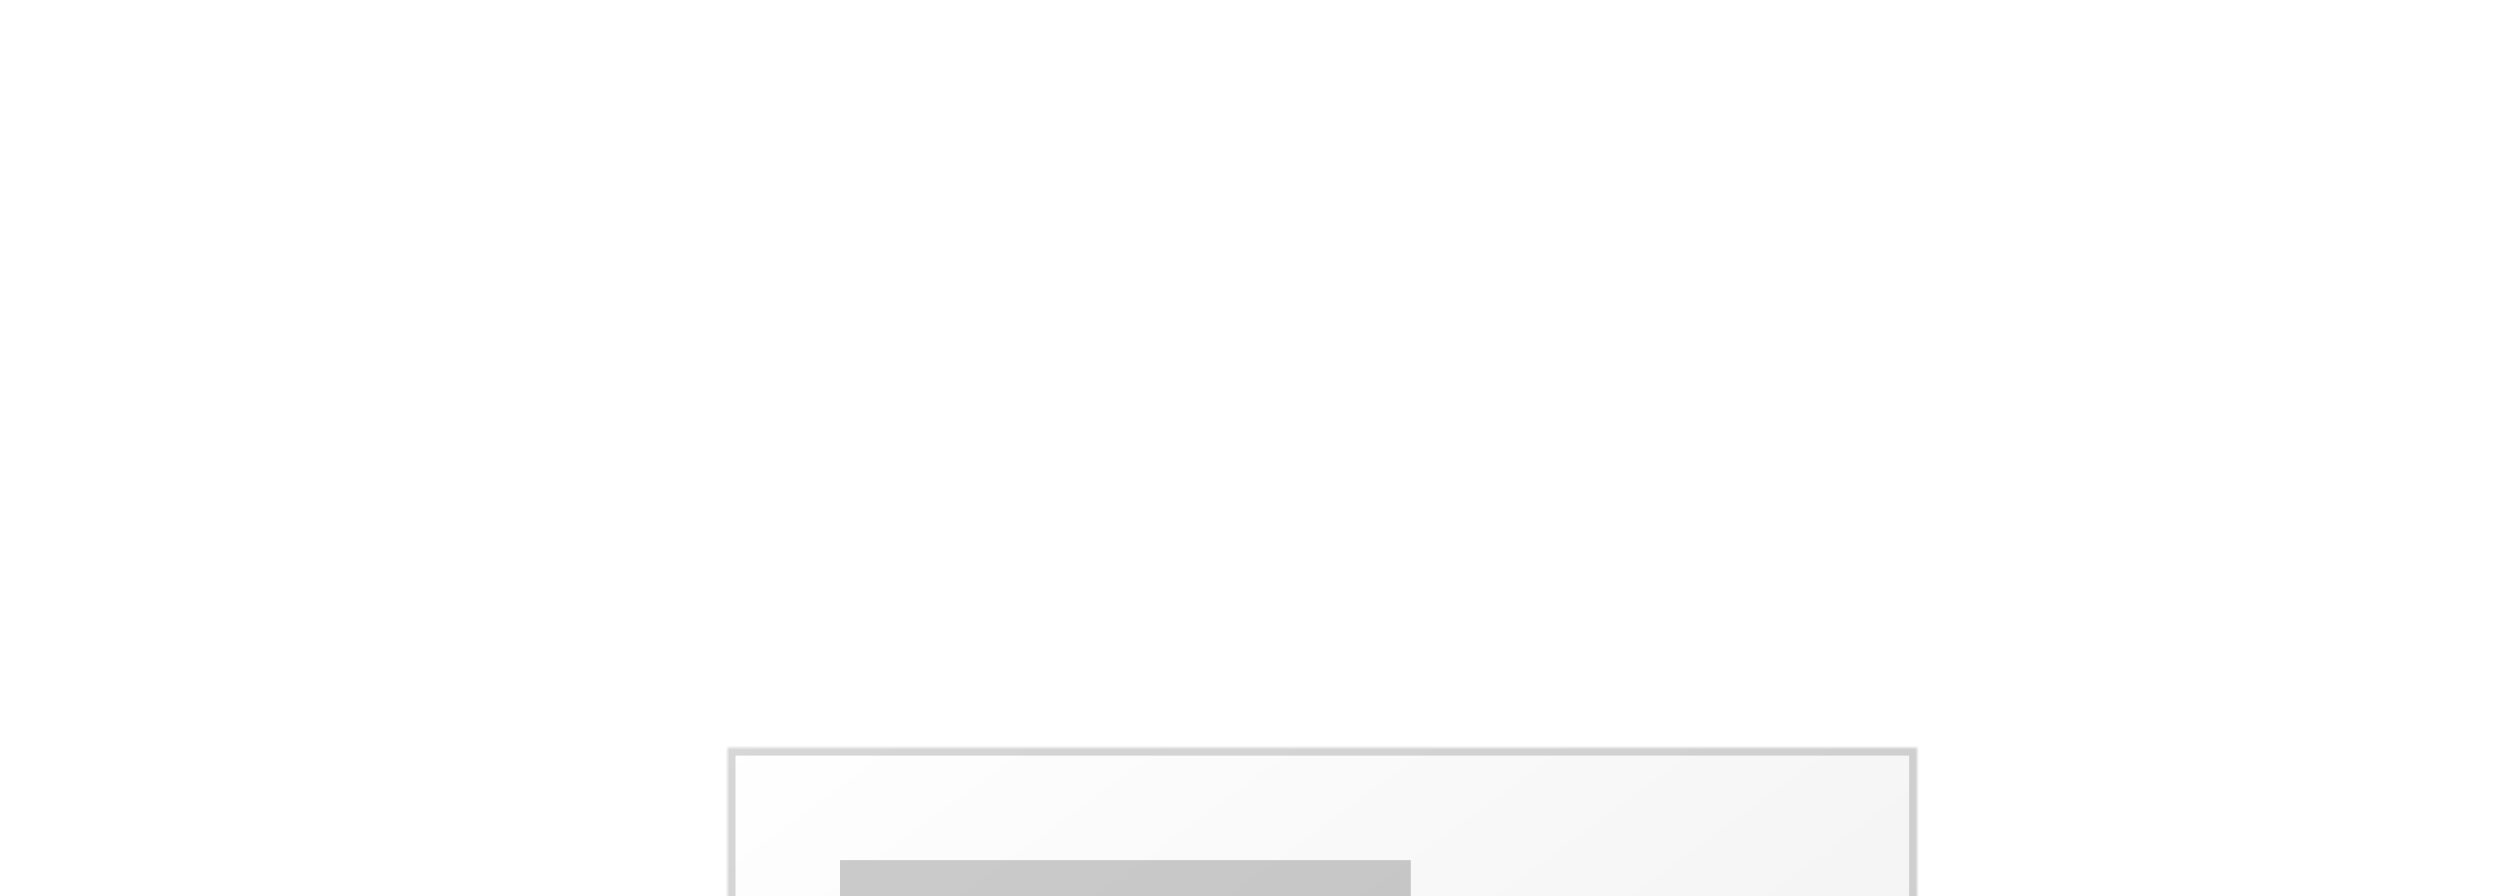 <svg width="622" height="223" viewBox="0 0 622 223" fill="none" xmlns="http://www.w3.org/2000/svg">
<g filter="url(#filter0_dddd_2003_1886)">
<mask id="path-1-inside-1_2003_1886" fill="white">
<path d="M163 33H459V334H163V33Z"/>
</mask>
<path d="M163 33H459V334H163V33Z" fill="white"/>
<path d="M163 33H459V334H163V33Z" fill="url(#paint0_linear_2003_1886)" fill-opacity="0.16" style="mix-blend-mode:luminosity"/>
<path d="M163 33V31H161V33H163ZM459 33H461V31H459V33ZM459 334V336H461V334H459ZM163 334H161V336H163V334ZM163 33V35H459V33V31H163V33ZM459 33H457V334H459H461V33H459ZM459 334V332H163V334V336H459V334ZM163 334H165V33H163H161V334H163Z" fill="black" fill-opacity="0.16" mask="url(#path-1-inside-1_2003_1886)"/>
<path d="M191 61H333V93H191V61Z" fill="black" fill-opacity="0.2"/>
<path opacity="0.5" d="M191 113H431V306H191V113Z" fill="black" fill-opacity="0.2"/>
</g>
<g filter="url(#filter1_dddd_2003_1886)">
<mask id="path-5-inside-2_2003_1886" fill="white">
<path d="M48 137H279V209H48V137Z"/>
</mask>
<path d="M48 137H279V209H48V137Z" fill="white"/>
<path d="M48 137H279V209H48V137Z" fill="white"/>
<path d="M48 137H279V209H48V137Z" fill="url(#paint1_linear_2003_1886)" fill-opacity="0.32" style="mix-blend-mode:luminosity"/>
<path d="M48 137V135H46V137H48ZM279 137H281V135H279V137ZM279 209V211H281V209H279ZM48 209H46V211H48V209ZM48 137V139H279V137V135H48V137ZM279 137H277V209H279H281V137H279ZM279 209V207H48V209V211H279V209ZM48 209H50V137H48H46V209H48Z" fill="black" fill-opacity="0.16" mask="url(#path-5-inside-2_2003_1886)"/>
<path d="M126.016 178C125.845 178 125.712 177.952 125.616 177.856C125.52 177.76 125.472 177.621 125.472 177.44V167.28C125.472 167.099 125.52 166.96 125.616 166.864C125.712 166.768 125.845 166.72 126.016 166.72H129.104C130.896 166.72 132.277 167.2 133.248 168.16C134.229 169.12 134.72 170.517 134.72 172.352C134.72 173.269 134.592 174.08 134.336 174.784C134.091 175.488 133.728 176.08 133.248 176.56C132.768 177.029 132.181 177.387 131.488 177.632C130.795 177.877 130 178 129.104 178H126.016ZM126.448 177.136H129.024C129.803 177.136 130.48 177.035 131.056 176.832C131.643 176.629 132.128 176.331 132.512 175.936C132.896 175.541 133.184 175.045 133.376 174.448C133.568 173.84 133.664 173.141 133.664 172.352C133.664 170.763 133.275 169.573 132.496 168.784C131.728 167.984 130.571 167.584 129.024 167.584H126.448V177.136ZM140.39 178.128C139.59 178.128 138.902 177.968 138.326 177.648C137.75 177.328 137.308 176.869 136.998 176.272C136.689 175.675 136.534 174.965 136.534 174.144C136.534 173.333 136.689 172.629 136.998 172.032C137.308 171.424 137.734 170.949 138.278 170.608C138.833 170.267 139.468 170.096 140.182 170.096C140.705 170.096 141.164 170.187 141.558 170.368C141.964 170.539 142.305 170.789 142.582 171.12C142.87 171.44 143.089 171.835 143.238 172.304C143.388 172.763 143.462 173.285 143.462 173.872C143.462 174.021 143.42 174.133 143.334 174.208C143.26 174.283 143.153 174.32 143.014 174.32H137.238V173.6H142.854L142.598 173.808C142.598 173.189 142.508 172.667 142.326 172.24C142.145 171.803 141.873 171.467 141.51 171.232C141.158 170.997 140.721 170.88 140.198 170.88C139.612 170.88 139.116 171.019 138.71 171.296C138.305 171.563 138.001 171.936 137.798 172.416C137.596 172.885 137.494 173.429 137.494 174.048V174.128C137.494 175.152 137.745 175.941 138.246 176.496C138.748 177.04 139.452 177.312 140.358 177.312C140.753 177.312 141.132 177.259 141.494 177.152C141.868 177.045 142.23 176.864 142.582 176.608C142.689 176.533 142.79 176.496 142.886 176.496C142.993 176.496 143.078 176.523 143.142 176.576C143.217 176.629 143.265 176.699 143.286 176.784C143.318 176.859 143.313 176.944 143.27 177.04C143.238 177.125 143.169 177.205 143.062 177.28C142.721 177.557 142.31 177.771 141.83 177.92C141.35 178.059 140.87 178.128 140.39 178.128ZM147.692 178.128C146.977 178.128 146.423 177.904 146.028 177.456C145.644 177.008 145.452 176.373 145.452 175.552V167.12C145.452 166.949 145.495 166.827 145.58 166.752C145.665 166.667 145.788 166.624 145.948 166.624C146.097 166.624 146.215 166.667 146.3 166.752C146.385 166.827 146.428 166.949 146.428 167.12V175.44C146.428 176.059 146.551 176.523 146.796 176.832C147.041 177.131 147.399 177.28 147.868 177.28C147.975 177.28 148.065 177.275 148.14 177.264C148.215 177.253 148.289 177.248 148.364 177.248C148.46 177.237 148.529 177.259 148.572 177.312C148.625 177.355 148.652 177.451 148.652 177.6C148.652 177.749 148.615 177.861 148.54 177.936C148.465 178.011 148.343 178.064 148.172 178.096C148.097 178.107 148.017 178.112 147.932 178.112C147.857 178.123 147.777 178.128 147.692 178.128ZM153.312 178.128C152.512 178.128 151.824 177.968 151.248 177.648C150.672 177.328 150.23 176.869 149.92 176.272C149.611 175.675 149.456 174.965 149.456 174.144C149.456 173.333 149.611 172.629 149.92 172.032C150.23 171.424 150.656 170.949 151.2 170.608C151.755 170.267 152.39 170.096 153.104 170.096C153.627 170.096 154.086 170.187 154.48 170.368C154.886 170.539 155.227 170.789 155.504 171.12C155.792 171.44 156.011 171.835 156.16 172.304C156.31 172.763 156.384 173.285 156.384 173.872C156.384 174.021 156.342 174.133 156.256 174.208C156.182 174.283 156.075 174.32 155.936 174.32H150.16V173.6H155.776L155.52 173.808C155.52 173.189 155.43 172.667 155.248 172.24C155.067 171.803 154.795 171.467 154.432 171.232C154.08 170.997 153.643 170.88 153.12 170.88C152.534 170.88 152.038 171.019 151.632 171.296C151.227 171.563 150.923 171.936 150.72 172.416C150.518 172.885 150.416 173.429 150.416 174.048V174.128C150.416 175.152 150.667 175.941 151.168 176.496C151.67 177.04 152.374 177.312 153.28 177.312C153.675 177.312 154.054 177.259 154.416 177.152C154.79 177.045 155.152 176.864 155.504 176.608C155.611 176.533 155.712 176.496 155.808 176.496C155.915 176.496 156 176.523 156.064 176.576C156.139 176.629 156.187 176.699 156.208 176.784C156.24 176.859 156.235 176.944 156.192 177.04C156.16 177.125 156.091 177.205 155.984 177.28C155.643 177.557 155.232 177.771 154.752 177.92C154.272 178.059 153.792 178.128 153.312 178.128ZM161.302 178.128C160.726 178.128 160.246 178.021 159.862 177.808C159.478 177.595 159.19 177.291 158.998 176.896C158.806 176.491 158.71 175.995 158.71 175.408V171.024H157.526C157.387 171.024 157.275 170.992 157.19 170.928C157.104 170.853 157.062 170.752 157.062 170.624C157.062 170.507 157.104 170.416 157.19 170.352C157.275 170.277 157.387 170.24 157.526 170.24H158.71V168.24C158.71 168.069 158.752 167.947 158.838 167.872C158.923 167.787 159.046 167.744 159.206 167.744C159.355 167.744 159.472 167.787 159.558 167.872C159.643 167.947 159.686 168.069 159.686 168.24V170.24H161.846C161.995 170.24 162.107 170.277 162.182 170.352C162.256 170.416 162.294 170.507 162.294 170.624C162.294 170.752 162.256 170.853 162.182 170.928C162.107 170.992 161.995 171.024 161.846 171.024H159.686V175.28C159.686 175.931 159.819 176.427 160.086 176.768C160.352 177.109 160.795 177.28 161.414 177.28C161.627 177.28 161.803 177.259 161.942 177.216C162.091 177.163 162.214 177.136 162.31 177.136C162.384 177.136 162.448 177.168 162.502 177.232C162.566 177.296 162.598 177.397 162.598 177.536C162.598 177.621 162.576 177.707 162.534 177.792C162.502 177.877 162.438 177.931 162.342 177.952C162.224 177.995 162.064 178.032 161.862 178.064C161.659 178.107 161.472 178.128 161.302 178.128ZM167.031 178.128C166.231 178.128 165.543 177.968 164.967 177.648C164.391 177.328 163.948 176.869 163.639 176.272C163.33 175.675 163.175 174.965 163.175 174.144C163.175 173.333 163.33 172.629 163.639 172.032C163.948 171.424 164.375 170.949 164.919 170.608C165.474 170.267 166.108 170.096 166.823 170.096C167.346 170.096 167.804 170.187 168.199 170.368C168.604 170.539 168.946 170.789 169.223 171.12C169.511 171.44 169.73 171.835 169.879 172.304C170.028 172.763 170.103 173.285 170.103 173.872C170.103 174.021 170.06 174.133 169.975 174.208C169.9 174.283 169.794 174.32 169.655 174.32H163.879V173.6H169.495L169.239 173.808C169.239 173.189 169.148 172.667 168.967 172.24C168.786 171.803 168.514 171.467 168.151 171.232C167.799 170.997 167.362 170.88 166.839 170.88C166.252 170.88 165.756 171.019 165.351 171.296C164.946 171.563 164.642 171.936 164.439 172.416C164.236 172.885 164.135 173.429 164.135 174.048V174.128C164.135 175.152 164.386 175.941 164.887 176.496C165.388 177.04 166.092 177.312 166.999 177.312C167.394 177.312 167.772 177.259 168.135 177.152C168.508 177.045 168.871 176.864 169.223 176.608C169.33 176.533 169.431 176.496 169.527 176.496C169.634 176.496 169.719 176.523 169.783 176.576C169.858 176.629 169.906 176.699 169.927 176.784C169.959 176.859 169.954 176.944 169.911 177.04C169.879 177.125 169.81 177.205 169.703 177.28C169.362 177.557 168.951 177.771 168.471 177.92C167.991 178.059 167.511 178.128 167.031 178.128ZM179.82 178.128C179.094 178.128 178.476 177.941 177.964 177.568C177.452 177.195 177.105 176.693 176.924 176.064L177.1 175.968V177.6C177.1 177.76 177.057 177.883 176.972 177.968C176.886 178.053 176.769 178.096 176.62 178.096C176.46 178.096 176.337 178.053 176.252 177.968C176.166 177.883 176.124 177.76 176.124 177.6V167.12C176.124 166.949 176.166 166.827 176.252 166.752C176.337 166.667 176.46 166.624 176.62 166.624C176.769 166.624 176.886 166.667 176.972 166.752C177.057 166.827 177.1 166.949 177.1 167.12V172.16H176.924C177.105 171.531 177.452 171.029 177.964 170.656C178.476 170.283 179.094 170.096 179.82 170.096C180.524 170.096 181.132 170.261 181.644 170.592C182.156 170.923 182.55 171.387 182.828 171.984C183.116 172.581 183.26 173.291 183.26 174.112C183.26 174.933 183.116 175.648 182.828 176.256C182.55 176.853 182.15 177.317 181.628 177.648C181.116 177.968 180.513 178.128 179.82 178.128ZM179.676 177.312C180.198 177.312 180.652 177.189 181.036 176.944C181.43 176.688 181.734 176.32 181.948 175.84C182.161 175.36 182.268 174.784 182.268 174.112C182.268 173.099 182.033 172.315 181.564 171.76C181.094 171.205 180.465 170.928 179.676 170.928C179.153 170.928 178.694 171.056 178.3 171.312C177.916 171.557 177.617 171.92 177.404 172.4C177.19 172.869 177.084 173.44 177.084 174.112C177.084 175.136 177.318 175.925 177.788 176.48C178.257 177.035 178.886 177.312 179.676 177.312ZM187.567 178.128C186.852 178.128 186.298 177.904 185.903 177.456C185.519 177.008 185.327 176.373 185.327 175.552V167.12C185.327 166.949 185.37 166.827 185.455 166.752C185.54 166.667 185.663 166.624 185.823 166.624C185.972 166.624 186.09 166.667 186.175 166.752C186.26 166.827 186.303 166.949 186.303 167.12V175.44C186.303 176.059 186.426 176.523 186.671 176.832C186.916 177.131 187.274 177.28 187.743 177.28C187.85 177.28 187.94 177.275 188.015 177.264C188.09 177.253 188.164 177.248 188.239 177.248C188.335 177.237 188.404 177.259 188.447 177.312C188.5 177.355 188.527 177.451 188.527 177.6C188.527 177.749 188.49 177.861 188.415 177.936C188.34 178.011 188.218 178.064 188.047 178.096C187.972 178.107 187.892 178.112 187.807 178.112C187.732 178.123 187.652 178.128 187.567 178.128ZM192.899 178.128C192.174 178.128 191.545 177.963 191.011 177.632C190.478 177.301 190.062 176.837 189.763 176.24C189.475 175.643 189.331 174.933 189.331 174.112C189.331 173.504 189.411 172.955 189.571 172.464C189.742 171.973 189.982 171.552 190.291 171.2C190.611 170.837 190.99 170.565 191.427 170.384C191.875 170.192 192.366 170.096 192.899 170.096C193.635 170.096 194.27 170.261 194.803 170.592C195.337 170.923 195.747 171.392 196.035 172C196.334 172.597 196.483 173.301 196.483 174.112C196.483 174.731 196.398 175.285 196.227 175.776C196.067 176.267 195.827 176.688 195.507 177.04C195.198 177.392 194.825 177.664 194.387 177.856C193.95 178.037 193.454 178.128 192.899 178.128ZM192.899 177.312C193.433 177.312 193.891 177.189 194.275 176.944C194.67 176.688 194.969 176.32 195.171 175.84C195.385 175.36 195.491 174.784 195.491 174.112C195.491 173.099 195.257 172.315 194.787 171.76C194.329 171.205 193.699 170.928 192.899 170.928C192.377 170.928 191.918 171.056 191.523 171.312C191.139 171.557 190.841 171.92 190.627 172.4C190.425 172.869 190.323 173.44 190.323 174.112C190.323 175.136 190.558 175.925 191.027 176.48C191.497 177.035 192.121 177.312 192.899 177.312ZM201.729 178.128C200.972 178.128 200.321 177.963 199.777 177.632C199.233 177.291 198.812 176.816 198.513 176.208C198.225 175.589 198.081 174.875 198.081 174.064C198.081 173.445 198.161 172.896 198.321 172.416C198.492 171.925 198.732 171.509 199.041 171.168C199.361 170.827 199.745 170.565 200.193 170.384C200.652 170.192 201.164 170.096 201.729 170.096C202.124 170.096 202.529 170.165 202.945 170.304C203.361 170.432 203.74 170.651 204.081 170.96C204.156 171.024 204.204 171.099 204.225 171.184C204.247 171.269 204.241 171.355 204.209 171.44C204.177 171.515 204.129 171.579 204.065 171.632C204.001 171.675 203.921 171.701 203.825 171.712C203.74 171.712 203.649 171.669 203.553 171.584C203.255 171.339 202.951 171.173 202.641 171.088C202.343 170.992 202.049 170.944 201.761 170.944C201.324 170.944 200.94 171.013 200.609 171.152C200.279 171.291 199.996 171.493 199.761 171.76C199.537 172.027 199.367 172.357 199.249 172.752C199.132 173.136 199.073 173.579 199.073 174.08C199.073 175.083 199.303 175.872 199.761 176.448C200.231 177.013 200.897 177.296 201.761 177.296C202.049 177.296 202.343 177.253 202.641 177.168C202.951 177.072 203.255 176.901 203.553 176.656C203.649 176.571 203.74 176.533 203.825 176.544C203.921 176.544 204.001 176.571 204.065 176.624C204.129 176.667 204.172 176.731 204.193 176.816C204.225 176.891 204.231 176.971 204.209 177.056C204.188 177.141 204.14 177.216 204.065 177.28C203.735 177.589 203.361 177.808 202.945 177.936C202.529 178.064 202.124 178.128 201.729 178.128ZM206.401 178.096C206.241 178.096 206.118 178.053 206.033 177.968C205.948 177.883 205.905 177.76 205.905 177.6V167.12C205.905 166.949 205.948 166.827 206.033 166.752C206.118 166.667 206.241 166.624 206.401 166.624C206.55 166.624 206.668 166.667 206.753 166.752C206.838 166.827 206.881 166.949 206.881 167.12V173.76H206.913L210.497 170.48C210.614 170.373 210.716 170.288 210.801 170.224C210.897 170.16 211.02 170.128 211.169 170.128C211.297 170.128 211.398 170.165 211.473 170.24C211.548 170.315 211.58 170.405 211.569 170.512C211.569 170.608 211.516 170.715 211.409 170.832L207.601 174.304V173.68L211.745 177.36C211.873 177.477 211.937 177.595 211.937 177.712C211.948 177.819 211.916 177.909 211.841 177.984C211.766 178.059 211.665 178.096 211.537 178.096C211.398 178.096 211.281 178.064 211.185 178C211.089 177.947 210.972 177.856 210.833 177.728L206.913 174.272H206.881V177.6C206.881 177.931 206.721 178.096 206.401 178.096ZM218.294 178.096C218.156 178.096 218.054 178.048 217.99 177.952C217.937 177.856 217.926 177.723 217.958 177.552L218.47 174.912L218.854 175.008H217.382C217.286 175.008 217.196 174.992 217.11 174.96C217.036 174.928 216.977 174.885 216.934 174.832C216.902 174.768 216.886 174.699 216.886 174.624C216.886 174.485 216.929 174.384 217.014 174.32C217.1 174.256 217.222 174.224 217.382 174.224H218.982L218.582 174.336L219.382 170.224L219.702 170.368H217.702C217.596 170.368 217.5 170.352 217.414 170.32C217.34 170.288 217.281 170.245 217.238 170.192C217.206 170.128 217.19 170.053 217.19 169.968C217.19 169.84 217.233 169.744 217.318 169.68C217.414 169.616 217.542 169.584 217.702 169.584H219.846L219.462 169.68L219.974 167.072C220.006 166.912 220.065 166.8 220.15 166.736C220.246 166.661 220.358 166.624 220.486 166.624C220.614 166.624 220.705 166.672 220.758 166.768C220.812 166.853 220.822 166.987 220.79 167.168L220.342 169.584H223.126L223.59 167.072C223.622 166.912 223.681 166.8 223.766 166.736C223.862 166.661 223.98 166.624 224.118 166.624C224.246 166.624 224.337 166.672 224.39 166.768C224.444 166.853 224.454 166.987 224.422 167.168L223.942 169.68L223.622 169.584H225.03C225.137 169.584 225.228 169.6 225.302 169.632C225.377 169.664 225.43 169.707 225.462 169.76C225.505 169.813 225.526 169.883 225.526 169.968C225.526 170.096 225.484 170.197 225.398 170.272C225.313 170.336 225.19 170.368 225.03 170.368H223.462L223.846 170.224L223.046 174.352L222.71 174.224H224.71C224.828 174.224 224.924 174.24 224.998 174.272C225.073 174.304 225.126 174.347 225.158 174.4C225.201 174.453 225.222 174.528 225.222 174.624C225.222 174.752 225.18 174.848 225.094 174.912C225.009 174.976 224.881 175.008 224.71 175.008H222.566L222.95 174.912L222.406 177.648C222.374 177.808 222.316 177.925 222.23 178C222.145 178.064 222.033 178.096 221.894 178.096C221.766 178.096 221.67 178.053 221.606 177.968C221.553 177.872 221.542 177.733 221.574 177.552L222.054 175.008H219.286L218.79 177.648C218.758 177.808 218.7 177.925 218.614 178C218.54 178.064 218.433 178.096 218.294 178.096ZM219.43 174.224H222.214L222.966 170.368H220.182L219.43 174.224ZM228.032 178C227.84 178 227.696 177.957 227.6 177.872C227.515 177.776 227.472 177.653 227.472 177.504C227.472 177.419 227.493 177.333 227.536 177.248C227.579 177.163 227.637 177.083 227.712 177.008L231.456 172.96C232.032 172.341 232.448 171.771 232.704 171.248C232.96 170.715 233.088 170.171 233.088 169.616C233.088 168.923 232.88 168.395 232.464 168.032C232.048 167.669 231.44 167.488 230.64 167.488C230.107 167.488 229.611 167.579 229.152 167.76C228.704 167.931 228.272 168.187 227.856 168.528C227.749 168.613 227.648 168.656 227.552 168.656C227.467 168.656 227.392 168.629 227.328 168.576C227.264 168.512 227.216 168.437 227.184 168.352C227.163 168.256 227.163 168.16 227.184 168.064C227.216 167.968 227.275 167.883 227.36 167.808C227.776 167.445 228.277 167.152 228.864 166.928C229.451 166.704 230.059 166.592 230.688 166.592C231.413 166.592 232.027 166.709 232.528 166.944C233.04 167.168 233.429 167.504 233.696 167.952C233.963 168.4 234.096 168.939 234.096 169.568C234.096 170.016 234.021 170.459 233.872 170.896C233.723 171.333 233.499 171.776 233.2 172.224C232.912 172.672 232.539 173.141 232.08 173.632L228.48 177.44V177.136H234.192C234.341 177.136 234.453 177.173 234.528 177.248C234.613 177.312 234.656 177.413 234.656 177.552C234.656 177.701 234.613 177.813 234.528 177.888C234.453 177.963 234.341 178 234.192 178H228.032Z" fill="black"/>
<path d="M84 186.333C91.364 186.333 97.333 180.364 97.333 173C97.333 165.636 91.364 159.667 84 159.667C76.636 159.667 70.667 165.636 70.667 173C70.667 180.364 76.636 186.333 84 186.333Z" stroke="#AD7C00" stroke-width="2" stroke-linecap="round" stroke-linejoin="round" stroke-dasharray="4 4"/>
</g>
<g filter="url(#filter2_dddd_2003_1886)">
<mask id="path-9-inside-3_2003_1886" fill="white">
<path d="M344 71H575V143H344V71Z"/>
</mask>
<path d="M344 71H575V143H344V71Z" fill="white"/>
<path d="M344 71H575V143H344V71Z" fill="white"/>
<path d="M344 71H575V143H344V71Z" fill="url(#paint2_linear_2003_1886)" fill-opacity="0.32" style="mix-blend-mode:luminosity"/>
<path d="M344 71V69H342V71H344ZM575 71H577V69H575V71ZM575 143V145H577V143H575ZM344 143H342V145H344V143ZM344 71V73H575V71V69H344V71ZM575 71H573V143H575H577V71H575ZM575 143V141H344V143V145H575V143ZM344 143H346V71H344H342V143H344Z" fill="black" fill-opacity="0.16" mask="url(#path-9-inside-3_2003_1886)"/>
<path d="M416.016 113C415.845 113 415.712 112.952 415.616 112.856C415.52 112.76 415.472 112.621 415.472 112.44V102.28C415.472 102.099 415.52 101.96 415.616 101.864C415.712 101.768 415.845 101.72 416.016 101.72H419.104C420.896 101.72 422.277 102.2 423.248 103.16C424.229 104.12 424.72 105.517 424.72 107.352C424.72 108.269 424.592 109.08 424.336 109.784C424.091 110.488 423.728 111.08 423.248 111.56C422.768 112.029 422.181 112.387 421.488 112.632C420.795 112.877 420 113 419.104 113H416.016ZM416.448 112.136H419.024C419.803 112.136 420.48 112.035 421.056 111.832C421.643 111.629 422.128 111.331 422.512 110.936C422.896 110.541 423.184 110.045 423.376 109.448C423.568 108.84 423.664 108.141 423.664 107.352C423.664 105.763 423.275 104.573 422.496 103.784C421.728 102.984 420.571 102.584 419.024 102.584H416.448V112.136ZM430.102 113.128C429.377 113.128 428.748 112.963 428.214 112.632C427.681 112.301 427.265 111.837 426.966 111.24C426.678 110.643 426.534 109.933 426.534 109.112C426.534 108.504 426.614 107.955 426.774 107.464C426.945 106.973 427.185 106.552 427.494 106.2C427.814 105.837 428.193 105.565 428.63 105.384C429.078 105.192 429.569 105.096 430.102 105.096C430.838 105.096 431.473 105.261 432.006 105.592C432.54 105.923 432.95 106.392 433.238 107C433.537 107.597 433.686 108.301 433.686 109.112C433.686 109.731 433.601 110.285 433.43 110.776C433.27 111.267 433.03 111.688 432.71 112.04C432.401 112.392 432.028 112.664 431.59 112.856C431.153 113.037 430.657 113.128 430.102 113.128ZM430.102 112.312C430.636 112.312 431.094 112.189 431.478 111.944C431.873 111.688 432.172 111.32 432.374 110.84C432.588 110.36 432.694 109.784 432.694 109.112C432.694 108.099 432.46 107.315 431.99 106.76C431.532 106.205 430.902 105.928 430.102 105.928C429.58 105.928 429.121 106.056 428.726 106.312C428.342 106.557 428.044 106.92 427.83 107.4C427.628 107.869 427.526 108.44 427.526 109.112C427.526 110.136 427.761 110.925 428.23 111.48C428.7 112.035 429.324 112.312 430.102 112.312ZM438.215 113.096C438.076 113.096 437.948 113.059 437.831 112.984C437.724 112.899 437.633 112.771 437.559 112.6L435.143 105.864C435.089 105.715 435.073 105.587 435.095 105.48C435.127 105.373 435.18 105.288 435.255 105.224C435.34 105.16 435.441 105.128 435.559 105.128C435.687 105.128 435.788 105.16 435.863 105.224C435.937 105.277 436.001 105.384 436.055 105.544L438.423 112.424H438.023L440.487 105.592C440.54 105.432 440.62 105.315 440.727 105.24C440.833 105.165 440.956 105.128 441.095 105.128C441.244 105.128 441.372 105.165 441.479 105.24C441.585 105.315 441.665 105.432 441.719 105.592L444.119 112.424H443.719L446.151 105.528C446.204 105.368 446.268 105.261 446.343 105.208C446.417 105.155 446.519 105.128 446.647 105.128C446.796 105.128 446.903 105.165 446.967 105.24C447.031 105.315 447.063 105.405 447.063 105.512C447.073 105.619 447.057 105.736 447.015 105.864L444.583 112.6C444.519 112.771 444.428 112.899 444.311 112.984C444.204 113.059 444.076 113.096 443.927 113.096C443.788 113.096 443.66 113.059 443.543 112.984C443.425 112.899 443.335 112.771 443.271 112.6L440.791 105.688H441.383L438.887 112.6C438.823 112.771 438.732 112.899 438.615 112.984C438.508 113.059 438.375 113.096 438.215 113.096ZM449.526 113.096C449.366 113.096 449.243 113.053 449.158 112.968C449.073 112.883 449.03 112.76 449.03 112.6V105.64C449.03 105.469 449.073 105.341 449.158 105.256C449.243 105.171 449.366 105.128 449.526 105.128C449.675 105.128 449.787 105.171 449.862 105.256C449.947 105.341 449.99 105.469 449.99 105.64V107.144L449.814 107.048C450.027 106.408 450.39 105.923 450.902 105.592C451.425 105.261 452.022 105.096 452.694 105.096C453.313 105.096 453.825 105.208 454.23 105.432C454.646 105.645 454.955 105.976 455.158 106.424C455.361 106.872 455.462 107.432 455.462 108.104V112.6C455.462 112.76 455.419 112.883 455.334 112.968C455.249 113.053 455.131 113.096 454.982 113.096C454.822 113.096 454.699 113.053 454.614 112.968C454.529 112.883 454.486 112.76 454.486 112.6V108.184C454.486 107.405 454.331 106.84 454.022 106.488C453.713 106.125 453.222 105.944 452.55 105.944C451.782 105.944 451.163 106.184 450.694 106.664C450.235 107.133 450.006 107.768 450.006 108.568V112.6C450.006 112.931 449.846 113.096 449.526 113.096ZM460.223 113.128C459.508 113.128 458.954 112.904 458.559 112.456C458.175 112.008 457.983 111.373 457.983 110.552V102.12C457.983 101.949 458.026 101.827 458.111 101.752C458.196 101.667 458.319 101.624 458.479 101.624C458.628 101.624 458.746 101.667 458.831 101.752C458.916 101.827 458.959 101.949 458.959 102.12V110.44C458.959 111.059 459.082 111.523 459.327 111.832C459.572 112.131 459.93 112.28 460.399 112.28C460.506 112.28 460.596 112.275 460.671 112.264C460.746 112.253 460.82 112.248 460.895 112.248C460.991 112.237 461.06 112.259 461.103 112.312C461.156 112.355 461.183 112.451 461.183 112.6C461.183 112.749 461.146 112.861 461.071 112.936C460.996 113.011 460.874 113.064 460.703 113.096C460.628 113.107 460.548 113.112 460.463 113.112C460.388 113.123 460.308 113.128 460.223 113.128ZM465.556 113.128C464.83 113.128 464.201 112.963 463.668 112.632C463.134 112.301 462.718 111.837 462.42 111.24C462.132 110.643 461.988 109.933 461.988 109.112C461.988 108.504 462.068 107.955 462.228 107.464C462.398 106.973 462.638 106.552 462.948 106.2C463.268 105.837 463.646 105.565 464.084 105.384C464.532 105.192 465.022 105.096 465.556 105.096C466.292 105.096 466.926 105.261 467.46 105.592C467.993 105.923 468.404 106.392 468.692 107C468.99 107.597 469.14 108.301 469.14 109.112C469.14 109.731 469.054 110.285 468.884 110.776C468.724 111.267 468.484 111.688 468.164 112.04C467.854 112.392 467.481 112.664 467.044 112.856C466.606 113.037 466.11 113.128 465.556 113.128ZM465.556 112.312C466.089 112.312 466.548 112.189 466.932 111.944C467.326 111.688 467.625 111.32 467.828 110.84C468.041 110.36 468.148 109.784 468.148 109.112C468.148 108.099 467.913 107.315 467.444 106.76C466.985 106.205 466.356 105.928 465.556 105.928C465.033 105.928 464.574 106.056 464.18 106.312C463.796 106.557 463.497 106.92 463.284 107.4C463.081 107.869 462.98 108.44 462.98 109.112C462.98 110.136 463.214 110.925 463.684 111.48C464.153 112.035 464.777 112.312 465.556 112.312ZM473.618 113.128C473.095 113.128 472.626 113.027 472.21 112.824C471.804 112.621 471.479 112.344 471.234 111.992C470.999 111.64 470.882 111.245 470.882 110.808C470.882 110.232 471.026 109.779 471.314 109.448C471.602 109.117 472.087 108.888 472.77 108.76C473.452 108.621 474.391 108.552 475.586 108.552H476.274V109.272H475.602C474.641 109.272 473.89 109.315 473.346 109.4C472.812 109.475 472.439 109.619 472.226 109.832C472.012 110.045 471.906 110.344 471.906 110.728C471.906 111.208 472.071 111.597 472.402 111.896C472.732 112.195 473.18 112.344 473.746 112.344C474.204 112.344 474.604 112.237 474.946 112.024C475.298 111.8 475.575 111.496 475.778 111.112C475.98 110.728 476.082 110.291 476.082 109.8V107.976C476.082 107.261 475.938 106.744 475.65 106.424C475.362 106.093 474.903 105.928 474.274 105.928C473.868 105.928 473.474 105.981 473.09 106.088C472.716 106.195 472.316 106.365 471.89 106.6C471.772 106.664 471.666 106.685 471.57 106.664C471.484 106.643 471.415 106.6 471.362 106.536C471.319 106.472 471.287 106.397 471.266 106.312C471.255 106.216 471.271 106.125 471.314 106.04C471.356 105.955 471.431 105.885 471.538 105.832C471.986 105.587 472.439 105.405 472.898 105.288C473.367 105.16 473.82 105.096 474.258 105.096C474.887 105.096 475.404 105.203 475.81 105.416C476.226 105.629 476.53 105.949 476.722 106.376C476.924 106.803 477.026 107.352 477.026 108.024V112.6C477.026 112.76 476.988 112.883 476.914 112.968C476.839 113.053 476.727 113.096 476.578 113.096C476.428 113.096 476.311 113.053 476.226 112.968C476.14 112.883 476.098 112.76 476.098 112.6V111.128H476.258C476.162 111.544 475.991 111.901 475.746 112.2C475.5 112.499 475.196 112.728 474.834 112.888C474.471 113.048 474.066 113.128 473.618 113.128ZM482.537 113.128C481.844 113.128 481.236 112.968 480.713 112.648C480.201 112.317 479.801 111.853 479.513 111.256C479.236 110.648 479.097 109.933 479.097 109.112C479.097 108.291 479.236 107.581 479.513 106.984C479.79 106.387 480.185 105.923 480.697 105.592C481.22 105.261 481.833 105.096 482.537 105.096C483.262 105.096 483.881 105.283 484.393 105.656C484.905 106.029 485.246 106.531 485.417 107.16H485.241V102.12C485.241 101.949 485.284 101.827 485.369 101.752C485.454 101.667 485.572 101.624 485.721 101.624C485.881 101.624 486.004 101.667 486.089 101.752C486.174 101.827 486.217 101.949 486.217 102.12V112.6C486.217 112.76 486.174 112.883 486.089 112.968C486.004 113.053 485.886 113.096 485.737 113.096C485.577 113.096 485.454 113.053 485.369 112.968C485.284 112.883 485.241 112.76 485.241 112.6V110.952L485.417 111.064C485.246 111.693 484.905 112.195 484.393 112.568C483.881 112.941 483.262 113.128 482.537 113.128ZM482.665 112.312C483.198 112.312 483.657 112.189 484.041 111.944C484.436 111.688 484.734 111.32 484.937 110.84C485.15 110.36 485.257 109.784 485.257 109.112C485.257 108.099 485.022 107.315 484.553 106.76C484.094 106.205 483.465 105.928 482.665 105.928C482.142 105.928 481.684 106.056 481.289 106.312C480.905 106.557 480.606 106.92 480.393 107.4C480.19 107.869 480.089 108.44 480.089 109.112C480.089 110.136 480.324 110.925 480.793 111.48C481.262 112.035 481.886 112.312 482.665 112.312ZM496.507 113.128C495.782 113.128 495.163 112.941 494.651 112.568C494.139 112.195 493.793 111.693 493.611 111.064L493.787 110.968V112.6C493.787 112.76 493.745 112.883 493.659 112.968C493.574 113.053 493.457 113.096 493.307 113.096C493.147 113.096 493.025 113.053 492.939 112.968C492.854 112.883 492.811 112.76 492.811 112.6V102.12C492.811 101.949 492.854 101.827 492.939 101.752C493.025 101.667 493.147 101.624 493.307 101.624C493.457 101.624 493.574 101.667 493.659 101.752C493.745 101.827 493.787 101.949 493.787 102.12V107.16H493.611C493.793 106.531 494.139 106.029 494.651 105.656C495.163 105.283 495.782 105.096 496.507 105.096C497.211 105.096 497.819 105.261 498.331 105.592C498.843 105.923 499.238 106.387 499.515 106.984C499.803 107.581 499.947 108.291 499.947 109.112C499.947 109.933 499.803 110.648 499.515 111.256C499.238 111.853 498.838 112.317 498.315 112.648C497.803 112.968 497.201 113.128 496.507 113.128ZM496.363 112.312C496.886 112.312 497.339 112.189 497.723 111.944C498.118 111.688 498.422 111.32 498.635 110.84C498.849 110.36 498.955 109.784 498.955 109.112C498.955 108.099 498.721 107.315 498.251 106.76C497.782 106.205 497.153 105.928 496.363 105.928C495.841 105.928 495.382 106.056 494.987 106.312C494.603 106.557 494.305 106.92 494.091 107.4C493.878 107.869 493.771 108.44 493.771 109.112C493.771 110.136 494.006 110.925 494.475 111.48C494.945 112.035 495.574 112.312 496.363 112.312ZM504.254 113.128C503.54 113.128 502.985 112.904 502.59 112.456C502.206 112.008 502.014 111.373 502.014 110.552V102.12C502.014 101.949 502.057 101.827 502.142 101.752C502.228 101.667 502.35 101.624 502.51 101.624C502.66 101.624 502.777 101.667 502.862 101.752C502.948 101.827 502.99 101.949 502.99 102.12V110.44C502.99 111.059 503.113 111.523 503.358 111.832C503.604 112.131 503.961 112.28 504.43 112.28C504.537 112.28 504.628 112.275 504.702 112.264C504.777 112.253 504.852 112.248 504.926 112.248C505.022 112.237 505.092 112.259 505.134 112.312C505.188 112.355 505.214 112.451 505.214 112.6C505.214 112.749 505.177 112.861 505.102 112.936C505.028 113.011 504.905 113.064 504.734 113.096C504.66 113.107 504.58 113.112 504.494 113.112C504.42 113.123 504.34 113.128 504.254 113.128ZM509.587 113.128C508.861 113.128 508.232 112.963 507.699 112.632C507.165 112.301 506.749 111.837 506.451 111.24C506.163 110.643 506.019 109.933 506.019 109.112C506.019 108.504 506.099 107.955 506.259 107.464C506.429 106.973 506.669 106.552 506.979 106.2C507.299 105.837 507.677 105.565 508.115 105.384C508.563 105.192 509.053 105.096 509.587 105.096C510.323 105.096 510.957 105.261 511.491 105.592C512.024 105.923 512.435 106.392 512.723 107C513.021 107.597 513.171 108.301 513.171 109.112C513.171 109.731 513.085 110.285 512.915 110.776C512.755 111.267 512.515 111.688 512.195 112.04C511.885 112.392 511.512 112.664 511.075 112.856C510.637 113.037 510.141 113.128 509.587 113.128ZM509.587 112.312C510.12 112.312 510.579 112.189 510.963 111.944C511.357 111.688 511.656 111.32 511.859 110.84C512.072 110.36 512.179 109.784 512.179 109.112C512.179 108.099 511.944 107.315 511.475 106.76C511.016 106.205 510.387 105.928 509.587 105.928C509.064 105.928 508.605 106.056 508.211 106.312C507.827 106.557 507.528 106.92 507.315 107.4C507.112 107.869 507.011 108.44 507.011 109.112C507.011 110.136 507.245 110.925 507.715 111.48C508.184 112.035 508.808 112.312 509.587 112.312ZM518.417 113.128C517.659 113.128 517.009 112.963 516.465 112.632C515.921 112.291 515.499 111.816 515.201 111.208C514.913 110.589 514.769 109.875 514.769 109.064C514.769 108.445 514.849 107.896 515.009 107.416C515.179 106.925 515.419 106.509 515.729 106.168C516.049 105.827 516.433 105.565 516.881 105.384C517.339 105.192 517.851 105.096 518.417 105.096C518.811 105.096 519.217 105.165 519.633 105.304C520.049 105.432 520.427 105.651 520.769 105.96C520.843 106.024 520.891 106.099 520.913 106.184C520.934 106.269 520.929 106.355 520.897 106.44C520.865 106.515 520.817 106.579 520.753 106.632C520.689 106.675 520.609 106.701 520.513 106.712C520.427 106.712 520.337 106.669 520.241 106.584C519.942 106.339 519.638 106.173 519.329 106.088C519.03 105.992 518.737 105.944 518.449 105.944C518.011 105.944 517.627 106.013 517.297 106.152C516.966 106.291 516.683 106.493 516.449 106.76C516.225 107.027 516.054 107.357 515.937 107.752C515.819 108.136 515.761 108.579 515.761 109.08C515.761 110.083 515.99 110.872 516.449 111.448C516.918 112.013 517.585 112.296 518.449 112.296C518.737 112.296 519.03 112.253 519.329 112.168C519.638 112.072 519.942 111.901 520.241 111.656C520.337 111.571 520.427 111.533 520.513 111.544C520.609 111.544 520.689 111.571 520.753 111.624C520.817 111.667 520.859 111.731 520.881 111.816C520.913 111.891 520.918 111.971 520.897 112.056C520.875 112.141 520.827 112.216 520.753 112.28C520.422 112.589 520.049 112.808 519.633 112.936C519.217 113.064 518.811 113.128 518.417 113.128ZM523.089 113.096C522.929 113.096 522.806 113.053 522.721 112.968C522.635 112.883 522.593 112.76 522.593 112.6V102.12C522.593 101.949 522.635 101.827 522.721 101.752C522.806 101.667 522.929 101.624 523.089 101.624C523.238 101.624 523.355 101.667 523.441 101.752C523.526 101.827 523.569 101.949 523.569 102.12V108.76H523.601L527.185 105.48C527.302 105.373 527.403 105.288 527.489 105.224C527.585 105.16 527.707 105.128 527.857 105.128C527.985 105.128 528.086 105.165 528.161 105.24C528.235 105.315 528.267 105.405 528.257 105.512C528.257 105.608 528.203 105.715 528.097 105.832L524.289 109.304V108.68L528.433 112.36C528.561 112.477 528.625 112.595 528.625 112.712C528.635 112.819 528.603 112.909 528.529 112.984C528.454 113.059 528.353 113.096 528.225 113.096C528.086 113.096 527.969 113.064 527.873 113C527.777 112.947 527.659 112.856 527.521 112.728L523.601 109.272H523.569V112.6C523.569 112.931 523.409 113.096 523.089 113.096ZM534.982 113.096C534.843 113.096 534.742 113.048 534.678 112.952C534.624 112.856 534.614 112.723 534.646 112.552L535.158 109.912L535.542 110.008H534.07C533.974 110.008 533.883 109.992 533.798 109.96C533.723 109.928 533.664 109.885 533.622 109.832C533.59 109.768 533.574 109.699 533.574 109.624C533.574 109.485 533.616 109.384 533.702 109.32C533.787 109.256 533.91 109.224 534.07 109.224H535.67L535.27 109.336L536.07 105.224L536.39 105.368H534.39C534.283 105.368 534.187 105.352 534.102 105.32C534.027 105.288 533.968 105.245 533.926 105.192C533.894 105.128 533.878 105.053 533.878 104.968C533.878 104.84 533.92 104.744 534.006 104.68C534.102 104.616 534.23 104.584 534.39 104.584H536.534L536.15 104.68L536.662 102.072C536.694 101.912 536.752 101.8 536.838 101.736C536.934 101.661 537.046 101.624 537.174 101.624C537.302 101.624 537.392 101.672 537.446 101.768C537.499 101.853 537.51 101.987 537.478 102.168L537.03 104.584H539.814L540.278 102.072C540.31 101.912 540.368 101.8 540.454 101.736C540.55 101.661 540.667 101.624 540.806 101.624C540.934 101.624 541.024 101.672 541.078 101.768C541.131 101.853 541.142 101.987 541.11 102.168L540.63 104.68L540.31 104.584H541.718C541.824 104.584 541.915 104.6 541.99 104.632C542.064 104.664 542.118 104.707 542.15 104.76C542.192 104.813 542.214 104.883 542.214 104.968C542.214 105.096 542.171 105.197 542.086 105.272C542 105.336 541.878 105.368 541.718 105.368H540.15L540.534 105.224L539.734 109.352L539.398 109.224H541.398C541.515 109.224 541.611 109.24 541.686 109.272C541.76 109.304 541.814 109.347 541.846 109.4C541.888 109.453 541.91 109.528 541.91 109.624C541.91 109.752 541.867 109.848 541.782 109.912C541.696 109.976 541.568 110.008 541.398 110.008H539.254L539.638 109.912L539.094 112.648C539.062 112.808 539.003 112.925 538.918 113C538.832 113.064 538.72 113.096 538.582 113.096C538.454 113.096 538.358 113.053 538.294 112.968C538.24 112.872 538.23 112.733 538.262 112.552L538.742 110.008H535.974L535.478 112.648C535.446 112.808 535.387 112.925 535.302 113C535.227 113.064 535.12 113.096 534.982 113.096ZM536.118 109.224H538.902L539.654 105.368H536.87L536.118 109.224ZM547.391 113.128C546.752 113.128 546.122 113.032 545.504 112.84C544.885 112.648 544.346 112.36 543.888 111.976C543.781 111.901 543.712 111.816 543.68 111.72C543.658 111.624 543.658 111.533 543.68 111.448C543.701 111.363 543.744 111.288 543.808 111.224C543.872 111.16 543.952 111.128 544.048 111.128C544.144 111.117 544.25 111.155 544.368 111.24C544.848 111.581 545.333 111.832 545.824 111.992C546.325 112.152 546.848 112.232 547.391 112.232C547.968 112.232 548.453 112.147 548.848 111.976C549.242 111.795 549.541 111.533 549.744 111.192C549.957 110.851 550.064 110.429 550.064 109.928C550.064 109.203 549.824 108.653 549.344 108.28C548.874 107.896 548.192 107.704 547.296 107.704H546.096C545.946 107.704 545.829 107.667 545.744 107.592C545.658 107.507 545.616 107.4 545.616 107.272C545.616 107.133 545.658 107.027 545.744 106.952C545.829 106.877 545.946 106.84 546.096 106.84H547.216C547.738 106.84 548.186 106.744 548.56 106.552C548.933 106.36 549.221 106.093 549.424 105.752C549.637 105.4 549.744 104.979 549.744 104.488C549.744 103.848 549.536 103.357 549.12 103.016C548.714 102.664 548.122 102.488 547.344 102.488C546.821 102.488 546.33 102.573 545.872 102.744C545.413 102.904 544.976 103.165 544.56 103.528C544.464 103.613 544.368 103.661 544.272 103.672C544.176 103.672 544.09 103.645 544.016 103.592C543.952 103.539 543.904 103.469 543.872 103.384C543.84 103.288 543.84 103.192 543.872 103.096C543.904 102.989 543.973 102.893 544.08 102.808C544.496 102.413 544.992 102.115 545.568 101.912C546.154 101.699 546.757 101.592 547.376 101.592C548.08 101.592 548.682 101.704 549.184 101.928C549.685 102.152 550.069 102.477 550.336 102.904C550.613 103.331 550.752 103.843 550.752 104.44C550.752 104.909 550.661 105.336 550.48 105.72C550.309 106.104 550.064 106.429 549.744 106.696C549.424 106.963 549.04 107.155 548.592 107.272V107.096C549.37 107.235 549.973 107.56 550.4 108.072C550.837 108.573 551.056 109.208 551.056 109.976C551.056 110.616 550.906 111.176 550.608 111.656C550.32 112.125 549.904 112.488 549.36 112.744C548.816 113 548.16 113.128 547.391 113.128Z" fill="black"/>
<path d="M380 120.333C387.364 120.333 393.333 114.364 393.333 107C393.333 99.636 387.364 93.667 380 93.667C372.636 93.667 366.667 99.636 366.667 107C366.667 114.364 372.636 120.333 380 120.333Z" stroke="#AD7C00" stroke-width="2" stroke-linecap="round" stroke-linejoin="round" stroke-dasharray="4 4"/>
</g>
<defs>
<filter id="filter0_dddd_2003_1886" x="140" y="27" width="362" height="422" filterUnits="userSpaceOnUse" color-interpolation-filters="sRGB">
<feFlood flood-opacity="0" result="BackgroundImageFix"/>
<feColorMatrix in="SourceAlpha" type="matrix" values="0 0 0 0 0 0 0 0 0 0 0 0 0 0 0 0 0 0 127 0" result="hardAlpha"/>
<feOffset dx="1" dy="5"/>
<feGaussianBlur stdDeviation="5.5"/>
<feColorMatrix type="matrix" values="0 0 0 0 0 0 0 0 0 0 0 0 0 0 0 0 0 0 0.08 0"/>
<feBlend mode="normal" in2="BackgroundImageFix" result="effect1_dropShadow_2003_1886"/>
<feColorMatrix in="SourceAlpha" type="matrix" values="0 0 0 0 0 0 0 0 0 0 0 0 0 0 0 0 0 0 127 0" result="hardAlpha"/>
<feOffset dx="2" dy="20"/>
<feGaussianBlur stdDeviation="10.5"/>
<feColorMatrix type="matrix" values="0 0 0 0 0 0 0 0 0 0 0 0 0 0 0 0 0 0 0.06 0"/>
<feBlend mode="normal" in2="effect1_dropShadow_2003_1886" result="effect2_dropShadow_2003_1886"/>
<feColorMatrix in="SourceAlpha" type="matrix" values="0 0 0 0 0 0 0 0 0 0 0 0 0 0 0 0 0 0 127 0" result="hardAlpha"/>
<feOffset dx="5" dy="46"/>
<feGaussianBlur stdDeviation="14"/>
<feColorMatrix type="matrix" values="0 0 0 0 0 0 0 0 0 0 0 0 0 0 0 0 0 0 0.04 0"/>
<feBlend mode="normal" in2="effect2_dropShadow_2003_1886" result="effect3_dropShadow_2003_1886"/>
<feColorMatrix in="SourceAlpha" type="matrix" values="0 0 0 0 0 0 0 0 0 0 0 0 0 0 0 0 0 0 127 0" result="hardAlpha"/>
<feOffset dx="10" dy="82"/>
<feGaussianBlur stdDeviation="16.5"/>
<feColorMatrix type="matrix" values="0 0 0 0 0 0 0 0 0 0 0 0 0 0 0 0 0 0 0.01 0"/>
<feBlend mode="normal" in2="effect3_dropShadow_2003_1886" result="effect4_dropShadow_2003_1886"/>
<feBlend mode="normal" in="SourceGraphic" in2="effect4_dropShadow_2003_1886" result="shape"/>
</filter>
<filter id="filter1_dddd_2003_1886" x="25" y="131" width="297" height="193" filterUnits="userSpaceOnUse" color-interpolation-filters="sRGB">
<feFlood flood-opacity="0" result="BackgroundImageFix"/>
<feColorMatrix in="SourceAlpha" type="matrix" values="0 0 0 0 0 0 0 0 0 0 0 0 0 0 0 0 0 0 127 0" result="hardAlpha"/>
<feOffset dx="1" dy="5"/>
<feGaussianBlur stdDeviation="5.5"/>
<feColorMatrix type="matrix" values="0 0 0 0 0 0 0 0 0 0 0 0 0 0 0 0 0 0 0.08 0"/>
<feBlend mode="normal" in2="BackgroundImageFix" result="effect1_dropShadow_2003_1886"/>
<feColorMatrix in="SourceAlpha" type="matrix" values="0 0 0 0 0 0 0 0 0 0 0 0 0 0 0 0 0 0 127 0" result="hardAlpha"/>
<feOffset dx="2" dy="20"/>
<feGaussianBlur stdDeviation="10.5"/>
<feColorMatrix type="matrix" values="0 0 0 0 0 0 0 0 0 0 0 0 0 0 0 0 0 0 0.06 0"/>
<feBlend mode="normal" in2="effect1_dropShadow_2003_1886" result="effect2_dropShadow_2003_1886"/>
<feColorMatrix in="SourceAlpha" type="matrix" values="0 0 0 0 0 0 0 0 0 0 0 0 0 0 0 0 0 0 127 0" result="hardAlpha"/>
<feOffset dx="5" dy="46"/>
<feGaussianBlur stdDeviation="14"/>
<feColorMatrix type="matrix" values="0 0 0 0 0 0 0 0 0 0 0 0 0 0 0 0 0 0 0.04 0"/>
<feBlend mode="normal" in2="effect2_dropShadow_2003_1886" result="effect3_dropShadow_2003_1886"/>
<feColorMatrix in="SourceAlpha" type="matrix" values="0 0 0 0 0 0 0 0 0 0 0 0 0 0 0 0 0 0 127 0" result="hardAlpha"/>
<feOffset dx="10" dy="82"/>
<feGaussianBlur stdDeviation="16.5"/>
<feColorMatrix type="matrix" values="0 0 0 0 0 0 0 0 0 0 0 0 0 0 0 0 0 0 0.01 0"/>
<feBlend mode="normal" in2="effect3_dropShadow_2003_1886" result="effect4_dropShadow_2003_1886"/>
<feBlend mode="normal" in="SourceGraphic" in2="effect4_dropShadow_2003_1886" result="shape"/>
</filter>
<filter id="filter2_dddd_2003_1886" x="321" y="65" width="297" height="193" filterUnits="userSpaceOnUse" color-interpolation-filters="sRGB">
<feFlood flood-opacity="0" result="BackgroundImageFix"/>
<feColorMatrix in="SourceAlpha" type="matrix" values="0 0 0 0 0 0 0 0 0 0 0 0 0 0 0 0 0 0 127 0" result="hardAlpha"/>
<feOffset dx="1" dy="5"/>
<feGaussianBlur stdDeviation="5.5"/>
<feColorMatrix type="matrix" values="0 0 0 0 0 0 0 0 0 0 0 0 0 0 0 0 0 0 0.08 0"/>
<feBlend mode="normal" in2="BackgroundImageFix" result="effect1_dropShadow_2003_1886"/>
<feColorMatrix in="SourceAlpha" type="matrix" values="0 0 0 0 0 0 0 0 0 0 0 0 0 0 0 0 0 0 127 0" result="hardAlpha"/>
<feOffset dx="2" dy="20"/>
<feGaussianBlur stdDeviation="10.5"/>
<feColorMatrix type="matrix" values="0 0 0 0 0 0 0 0 0 0 0 0 0 0 0 0 0 0 0.06 0"/>
<feBlend mode="normal" in2="effect1_dropShadow_2003_1886" result="effect2_dropShadow_2003_1886"/>
<feColorMatrix in="SourceAlpha" type="matrix" values="0 0 0 0 0 0 0 0 0 0 0 0 0 0 0 0 0 0 127 0" result="hardAlpha"/>
<feOffset dx="5" dy="46"/>
<feGaussianBlur stdDeviation="14"/>
<feColorMatrix type="matrix" values="0 0 0 0 0 0 0 0 0 0 0 0 0 0 0 0 0 0 0.04 0"/>
<feBlend mode="normal" in2="effect2_dropShadow_2003_1886" result="effect3_dropShadow_2003_1886"/>
<feColorMatrix in="SourceAlpha" type="matrix" values="0 0 0 0 0 0 0 0 0 0 0 0 0 0 0 0 0 0 127 0" result="hardAlpha"/>
<feOffset dx="10" dy="82"/>
<feGaussianBlur stdDeviation="16.5"/>
<feColorMatrix type="matrix" values="0 0 0 0 0 0 0 0 0 0 0 0 0 0 0 0 0 0 0.01 0"/>
<feBlend mode="normal" in2="effect3_dropShadow_2003_1886" result="effect4_dropShadow_2003_1886"/>
<feBlend mode="normal" in="SourceGraphic" in2="effect4_dropShadow_2003_1886" result="shape"/>
</filter>
<linearGradient id="paint0_linear_2003_1886" x1="188.517" y1="7.917" x2="425.749" y2="332.48" gradientUnits="userSpaceOnUse">
<stop stop-opacity="0"/>
<stop offset="1" stop-opacity="0.5"/>
</linearGradient>
<linearGradient id="paint1_linear_2003_1886" x1="67.914" y1="131" x2="93.324" y2="244.421" gradientUnits="userSpaceOnUse">
<stop stop-color="white" stop-opacity="0"/>
<stop offset="1" stop-color="#AD7C00" stop-opacity="0.06"/>
</linearGradient>
<linearGradient id="paint2_linear_2003_1886" x1="363.914" y1="65" x2="389.324" y2="178.421" gradientUnits="userSpaceOnUse">
<stop stop-color="white" stop-opacity="0"/>
<stop offset="1" stop-color="#AD7C00" stop-opacity="0.06"/>
</linearGradient>
</defs>
</svg>
